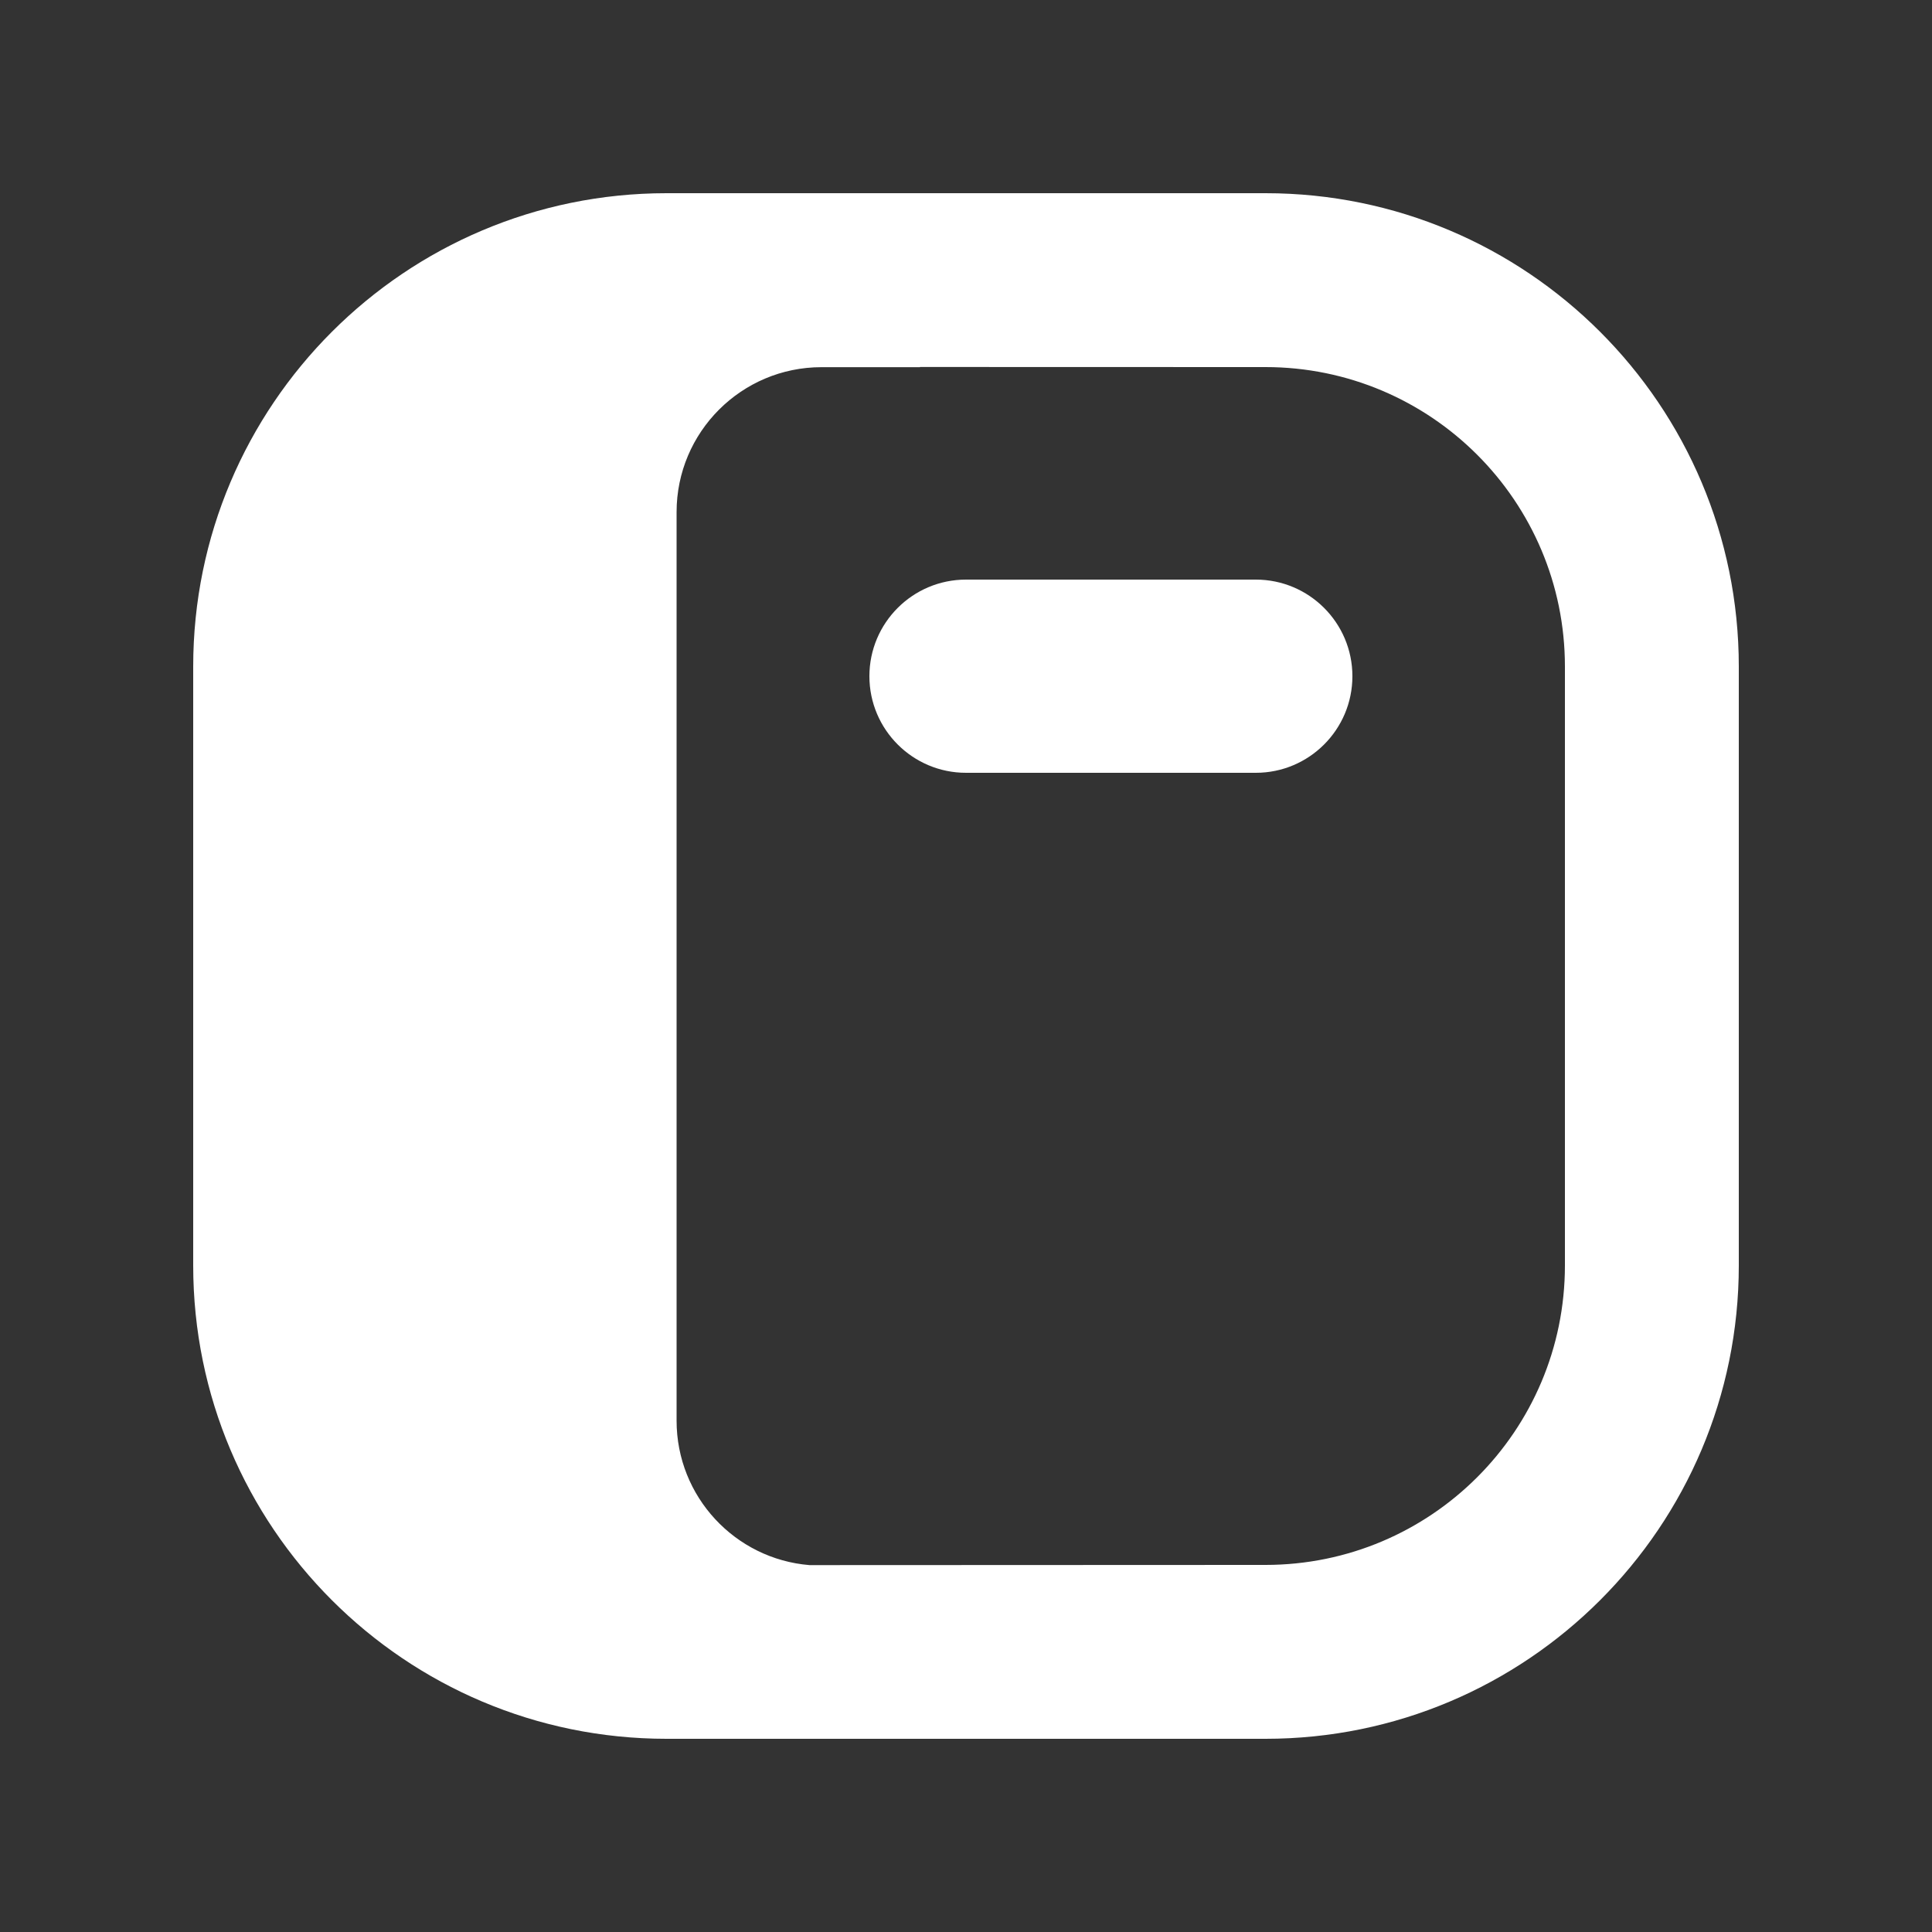 <svg width="20" height="20" viewBox="0 0 20 20" fill="none" xmlns="http://www.w3.org/2000/svg">
<rect x="0" y="0" width="20" height="20" fill="#333333" stroke="none"/>
<path d="M13.1 2C15.806 2 18 4.194 18 6.9V13.1C18 15.806 15.806 18 13.1 18H6.9C4.194 18 2 15.806 2 13.1V6.9C2 4.194 4.194 2 6.9 2H13.1ZM13.1 3.8L9.524 3.799L9.524 3.801H8.504C7.676 3.801 7.004 4.473 7.004 5.301V14.707C7.004 15.494 7.61 16.139 8.38 16.202L13.1 16.2C14.812 16.2 16.2 14.812 16.2 13.1V6.9C16.2 5.188 14.812 3.8 13.1 3.8Z" fill="white"/>
<path fill-rule="evenodd" clip-rule="evenodd" d="M9 7C9 6.448 9.448 6 10 6H13C13.552 6 14 6.448 14 7C14 7.552 13.552 8 13 8H10C9.448 8 9 7.552 9 7Z" fill="white"/>
</svg>
